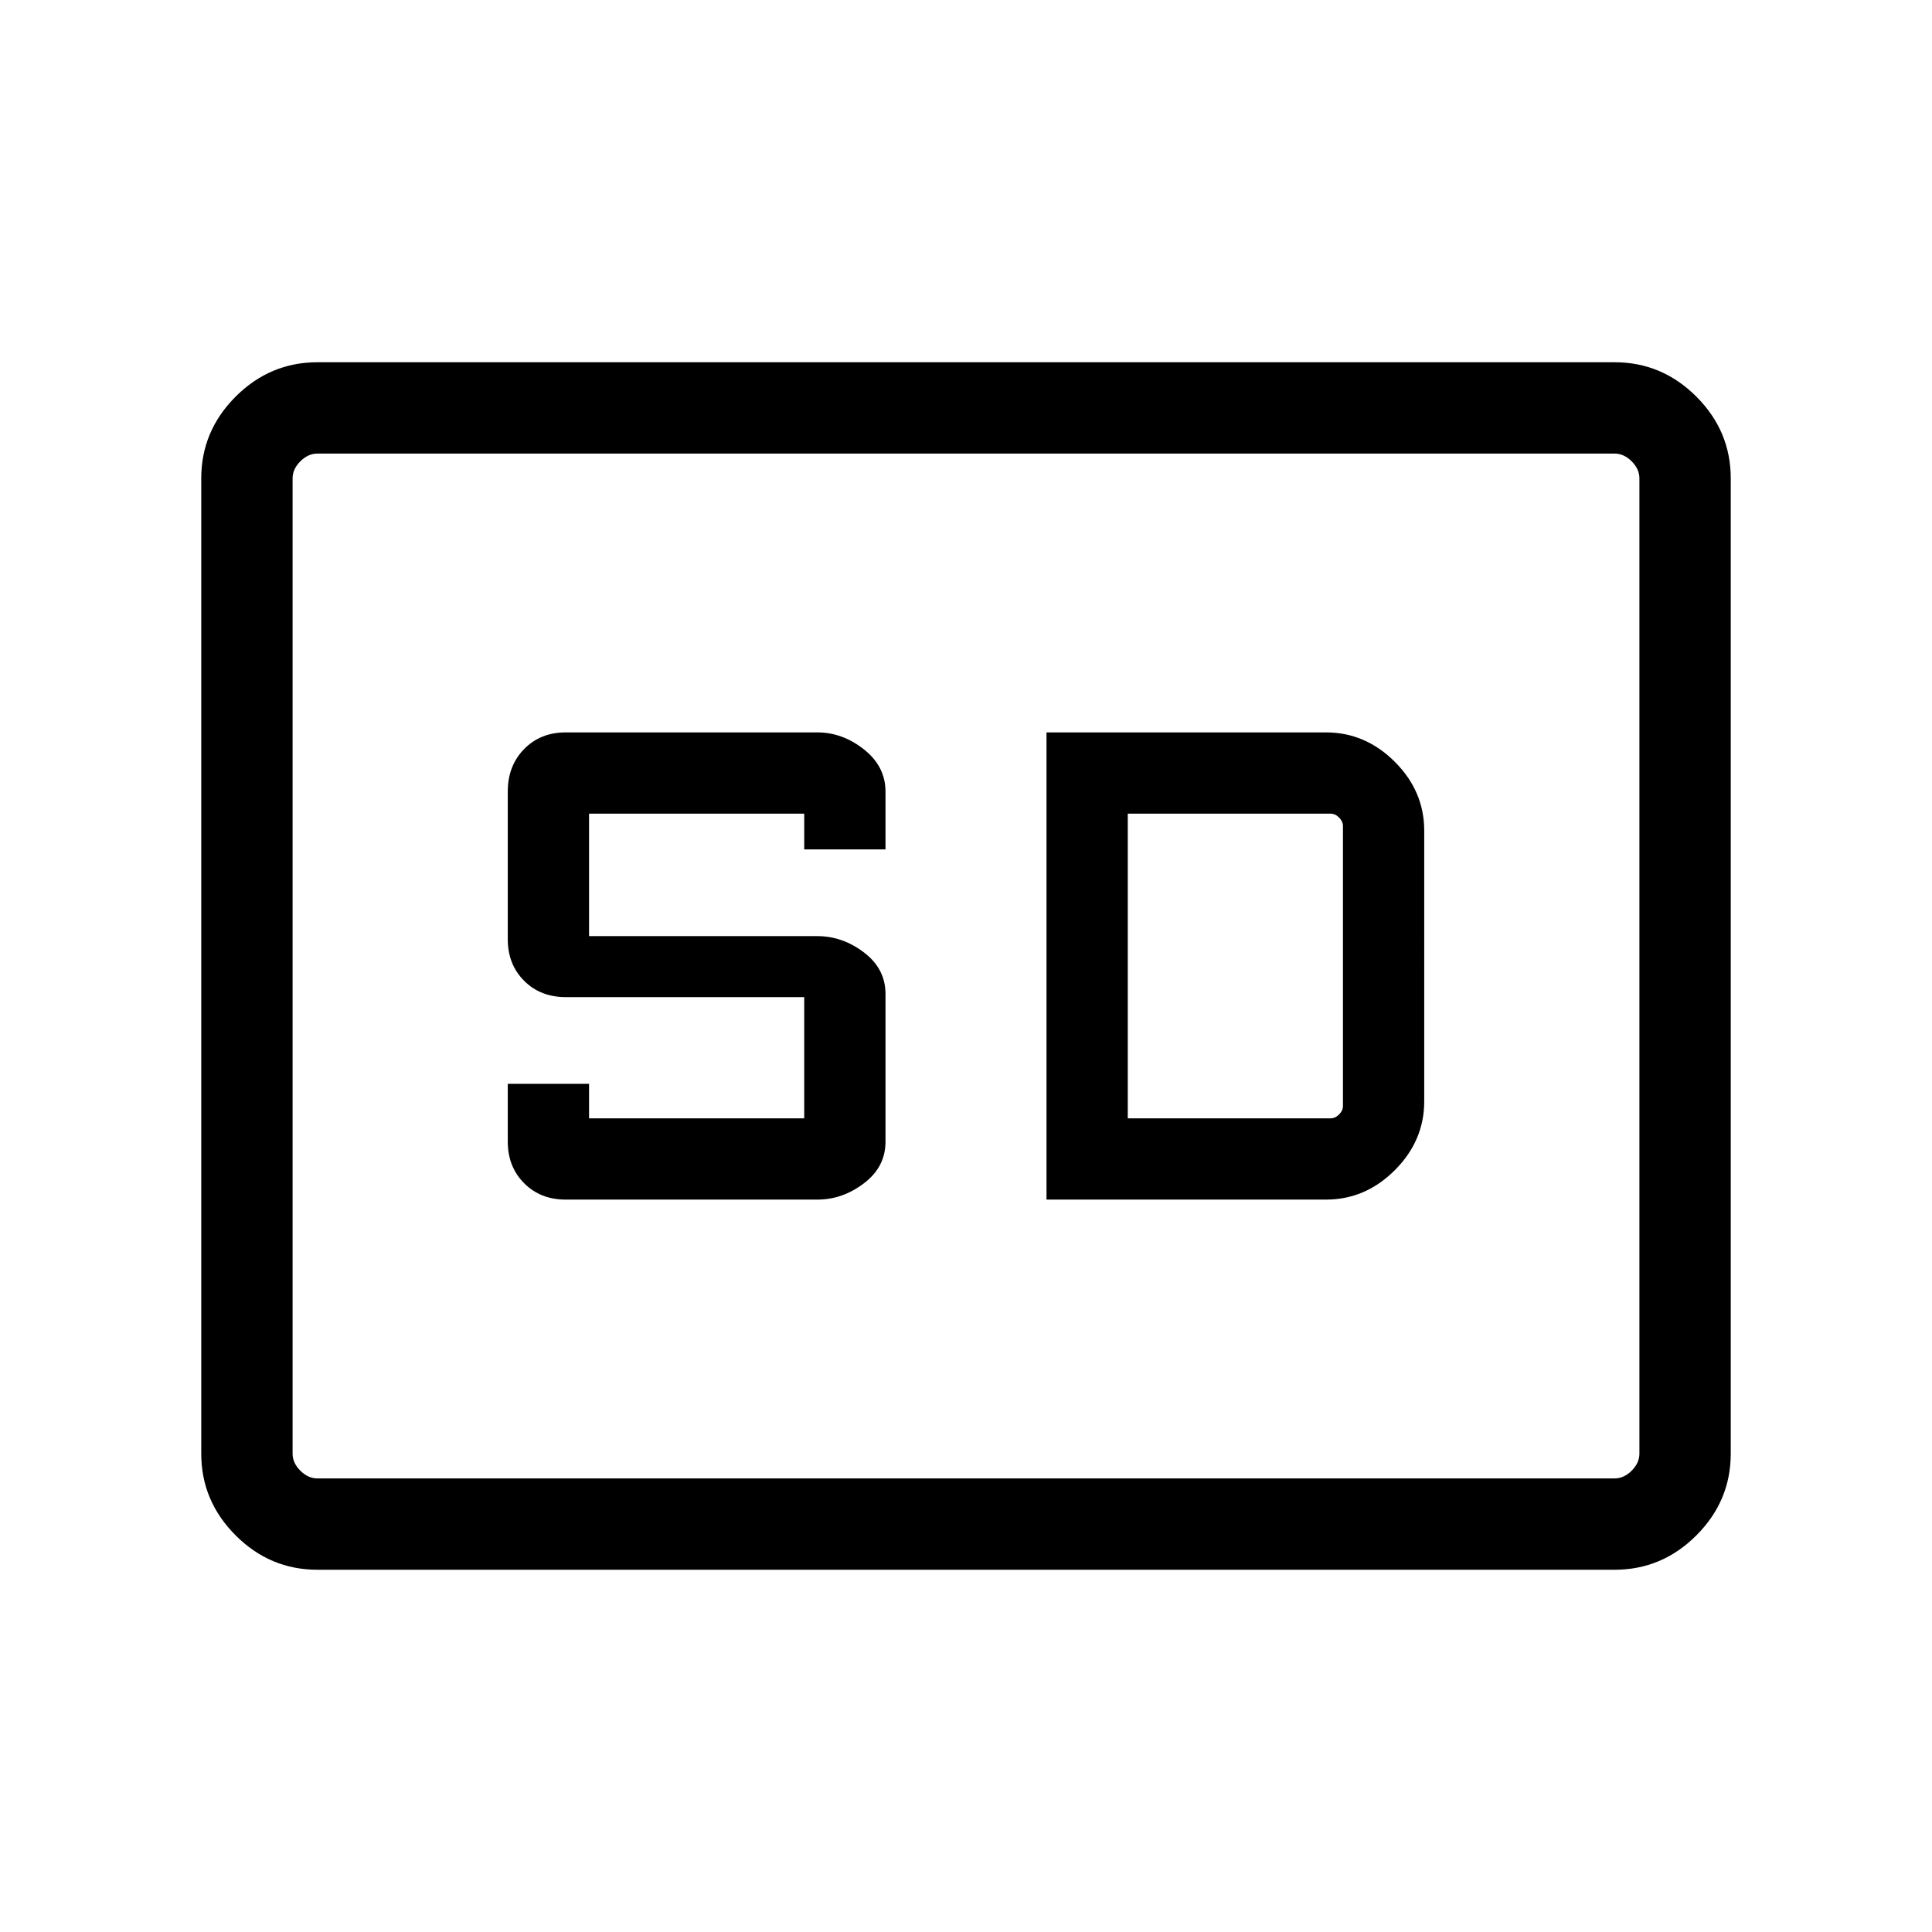 <svg xmlns="http://www.w3.org/2000/svg" width="48" height="48" viewBox="0 96 960 960"><path d="M157.694 875.999q-23.529 0-40.611-17.082-17.082-17.082-17.082-40.611V333.694q0-23.529 17.082-40.611 17.082-17.082 40.611-17.082h644.612q23.529 0 40.611 17.082 17.082 17.082 17.082 40.611v484.612q0 23.529-17.082 40.611-17.082 17.082-40.611 17.082H157.694Zm0-45.384h644.612q4.616 0 8.463-3.846 3.846-3.847 3.846-8.463V333.694q0-4.616-3.846-8.463-3.847-3.846-8.463-3.846H157.694q-4.616 0-8.463 3.846-3.846 3.847-3.846 8.463v484.612q0 4.616 3.846 8.463 3.847 3.846 8.463 3.846Zm123.384-138.539h125.076q12.462 0 23.154-8.117T440 663.307v-73.384q0-12.535-10.692-20.652t-23.154-8.117H292.693v-60.847h106.923v17.77H440v-28.718q0-12.513-10.692-20.974t-23.154-8.461H281.078q-12.535 0-20.652 8.294t-8.117 21.09v73.385q0 12.534 8.117 20.651 8.117 8.117 20.652 8.117h118.538v60.232H292.693v-17.154h-40.384v28.717q0 12.513 8.117 20.667 8.117 8.153 20.652 8.153Zm238.922 0h138.845q19.616 0 34.231-14.615 14.615-14.615 14.615-34.231V508.77q0-19.616-14.615-34.231-14.615-14.615-34.231-14.615H520v232.152Zm40.384-40.383V500.307h100.769q2.308 0 4.231 1.924 1.923 1.923 1.923 4.231v139.076q0 2.308-1.923 4.231-1.923 1.924-4.231 1.924H560.384ZM145.385 830.615v-509.23 509.23Z"/></svg>